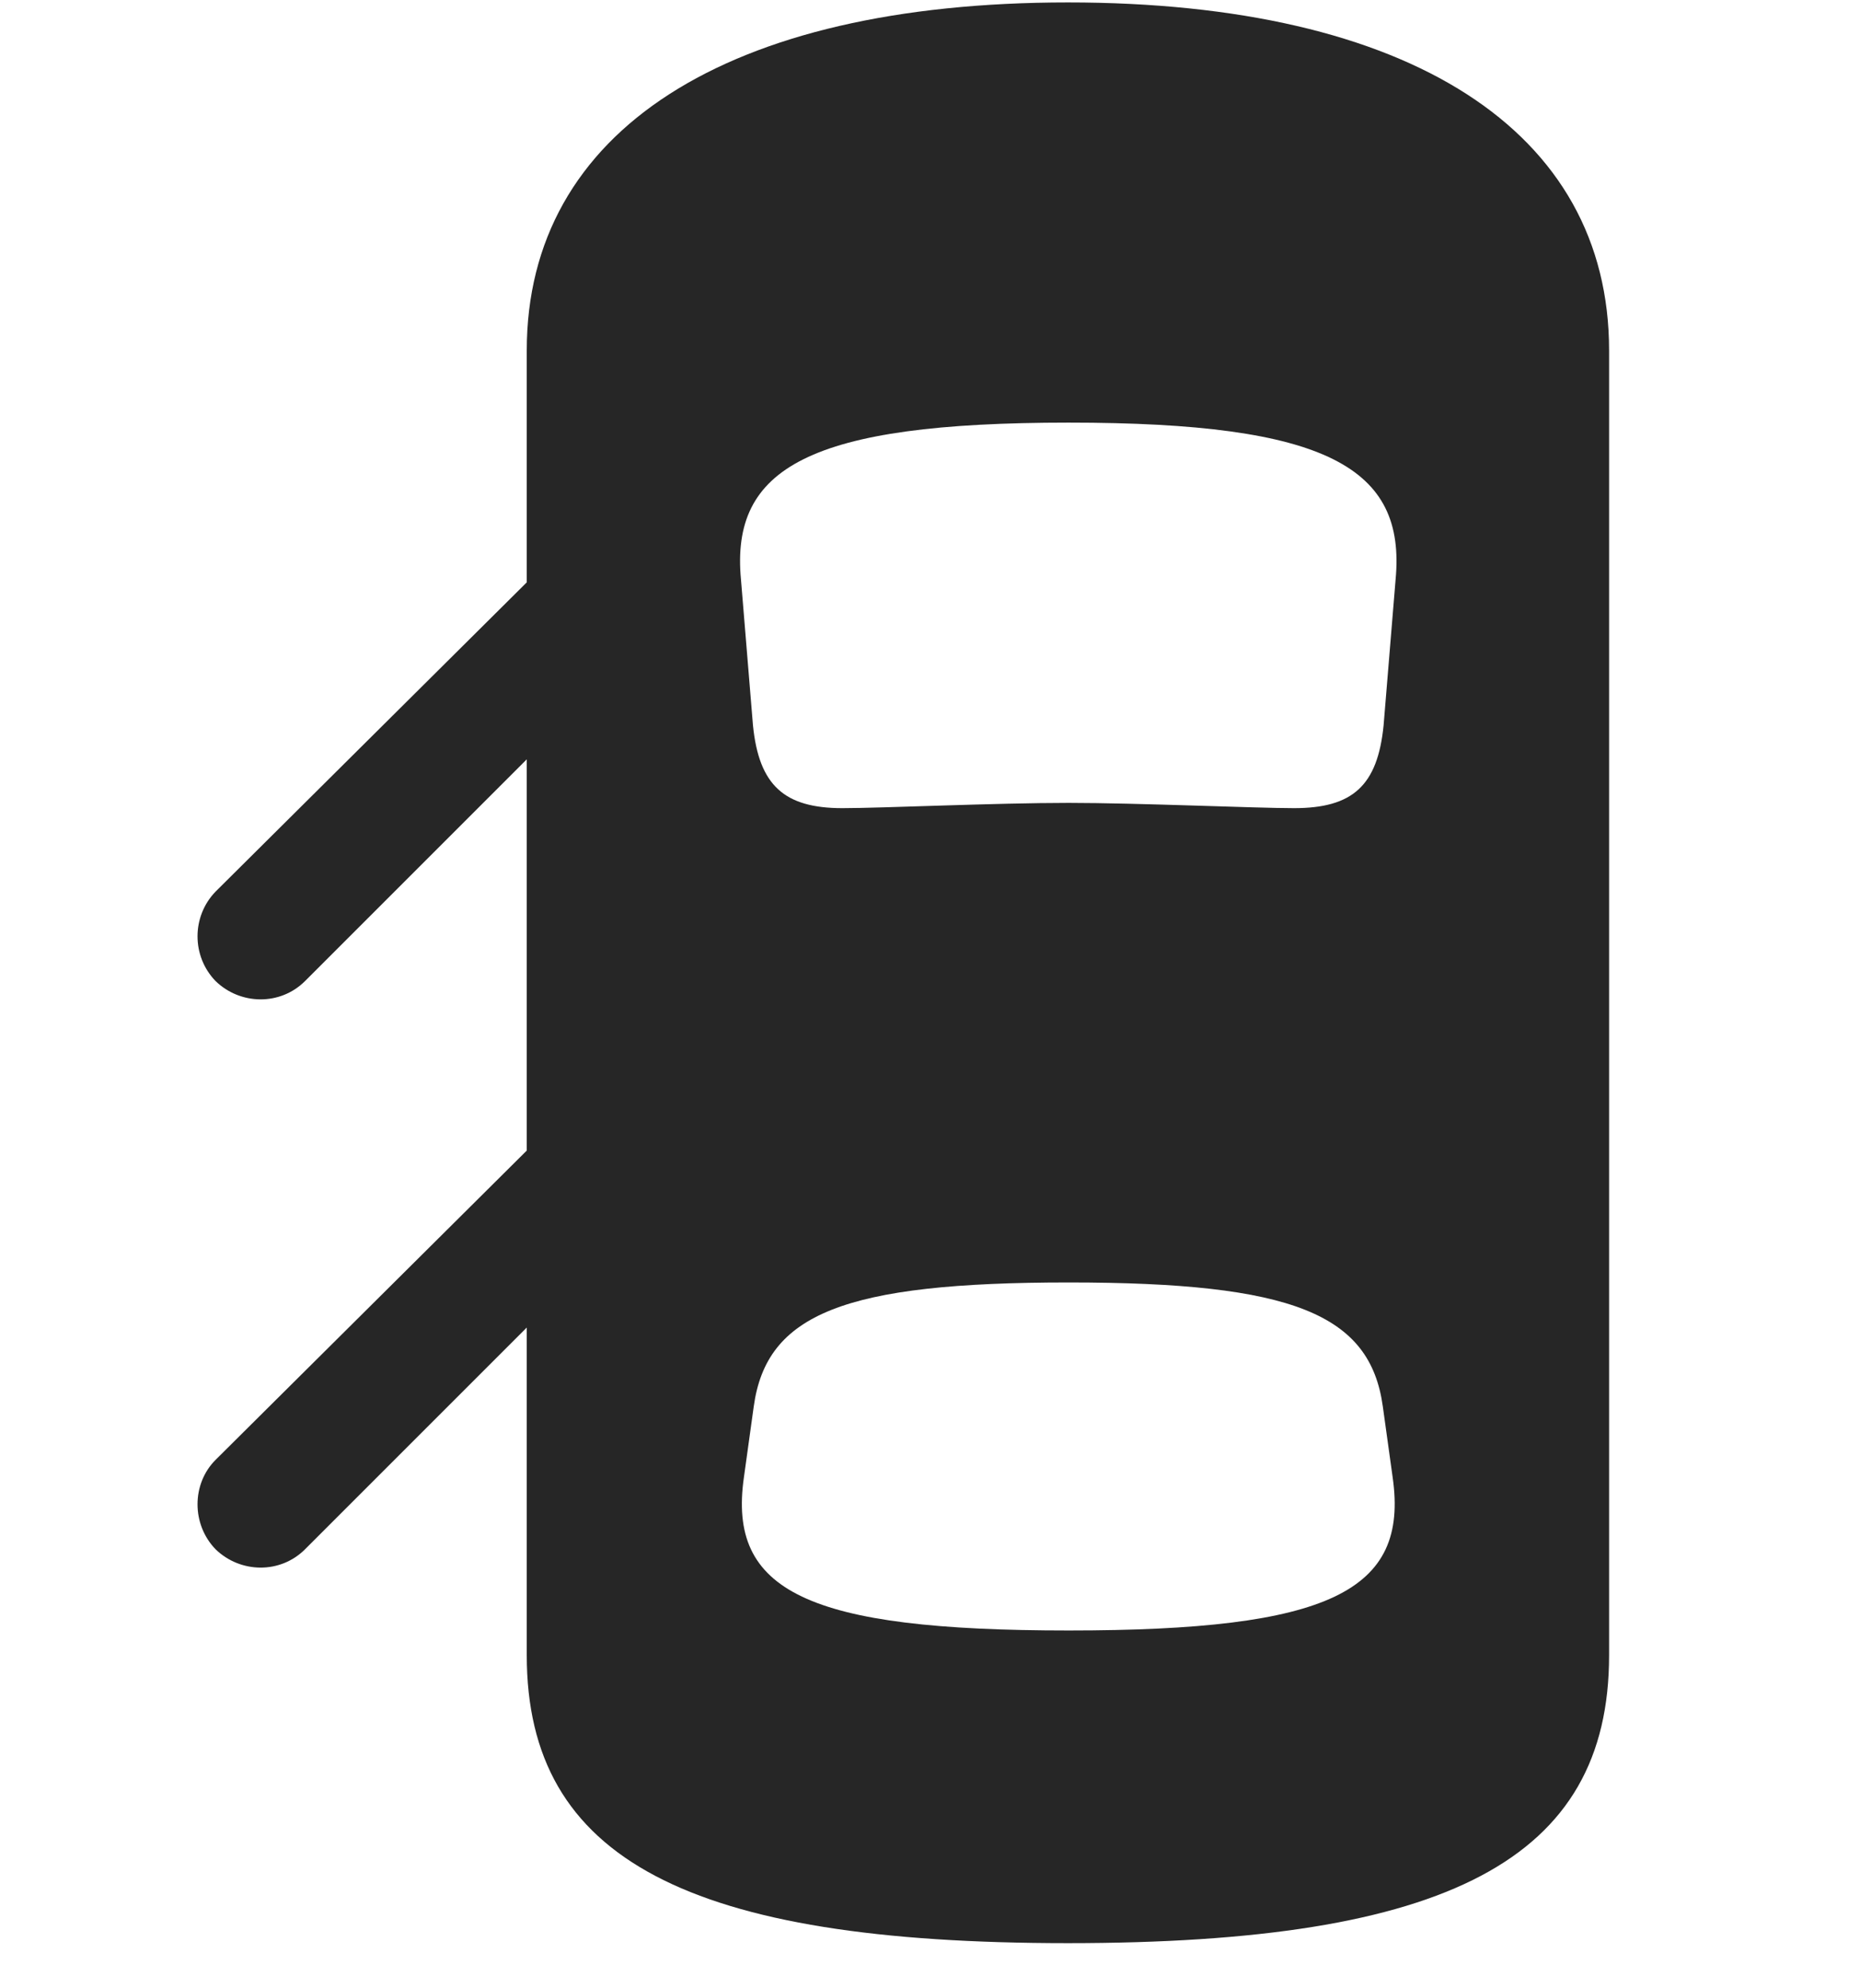 <svg width="29" height="31" viewBox="0 0 29 31" fill="currentColor" xmlns="http://www.w3.org/2000/svg">
<g clip-path="url(#clip0_2207_36116)">
<path d="M16.65 30.296C22.568 30.296 25.088 28.995 25.088 25.807V5.464C25.088 2.042 21.982 0.038 16.65 0.038C11.33 0.038 8.213 2.042 8.213 5.464V25.807C8.213 28.995 10.744 30.296 16.65 30.296ZM16.662 12.518C15.513 12.518 13.756 12.6 13.134 12.6C12.232 12.6 11.834 12.249 11.74 11.311L11.553 9.038C11.388 7.292 12.619 6.589 16.662 6.589C20.693 6.589 21.924 7.292 21.759 9.038L21.572 11.311C21.478 12.249 21.091 12.6 20.177 12.6C19.568 12.6 17.74 12.518 16.662 12.518ZM16.662 25.421C12.584 25.421 11.342 24.811 11.599 23.03L11.752 21.928C11.951 20.487 13.158 19.995 16.662 19.995C20.154 19.995 21.361 20.487 21.56 21.928L21.713 23.03C21.97 24.811 20.728 25.421 16.662 25.421ZM9.092 8.206L3.361 13.901C2.986 14.288 2.986 14.909 3.361 15.296C3.748 15.671 4.369 15.682 4.756 15.296L9.092 10.96V8.206ZM9.092 17.065L3.361 22.761C2.986 23.136 2.986 23.768 3.361 24.155C3.748 24.53 4.369 24.542 4.756 24.155L9.092 19.819V17.065Z" fill="currentColor" fill-opacity="0.85"/>
</g>
<defs>
<clipPath id="clip0_2207_36116">
<rect width="22.008" height="30.27" fill="currentColor" transform="translate(3.08 0.038)"/>
</clipPath>
</defs>
</svg>
